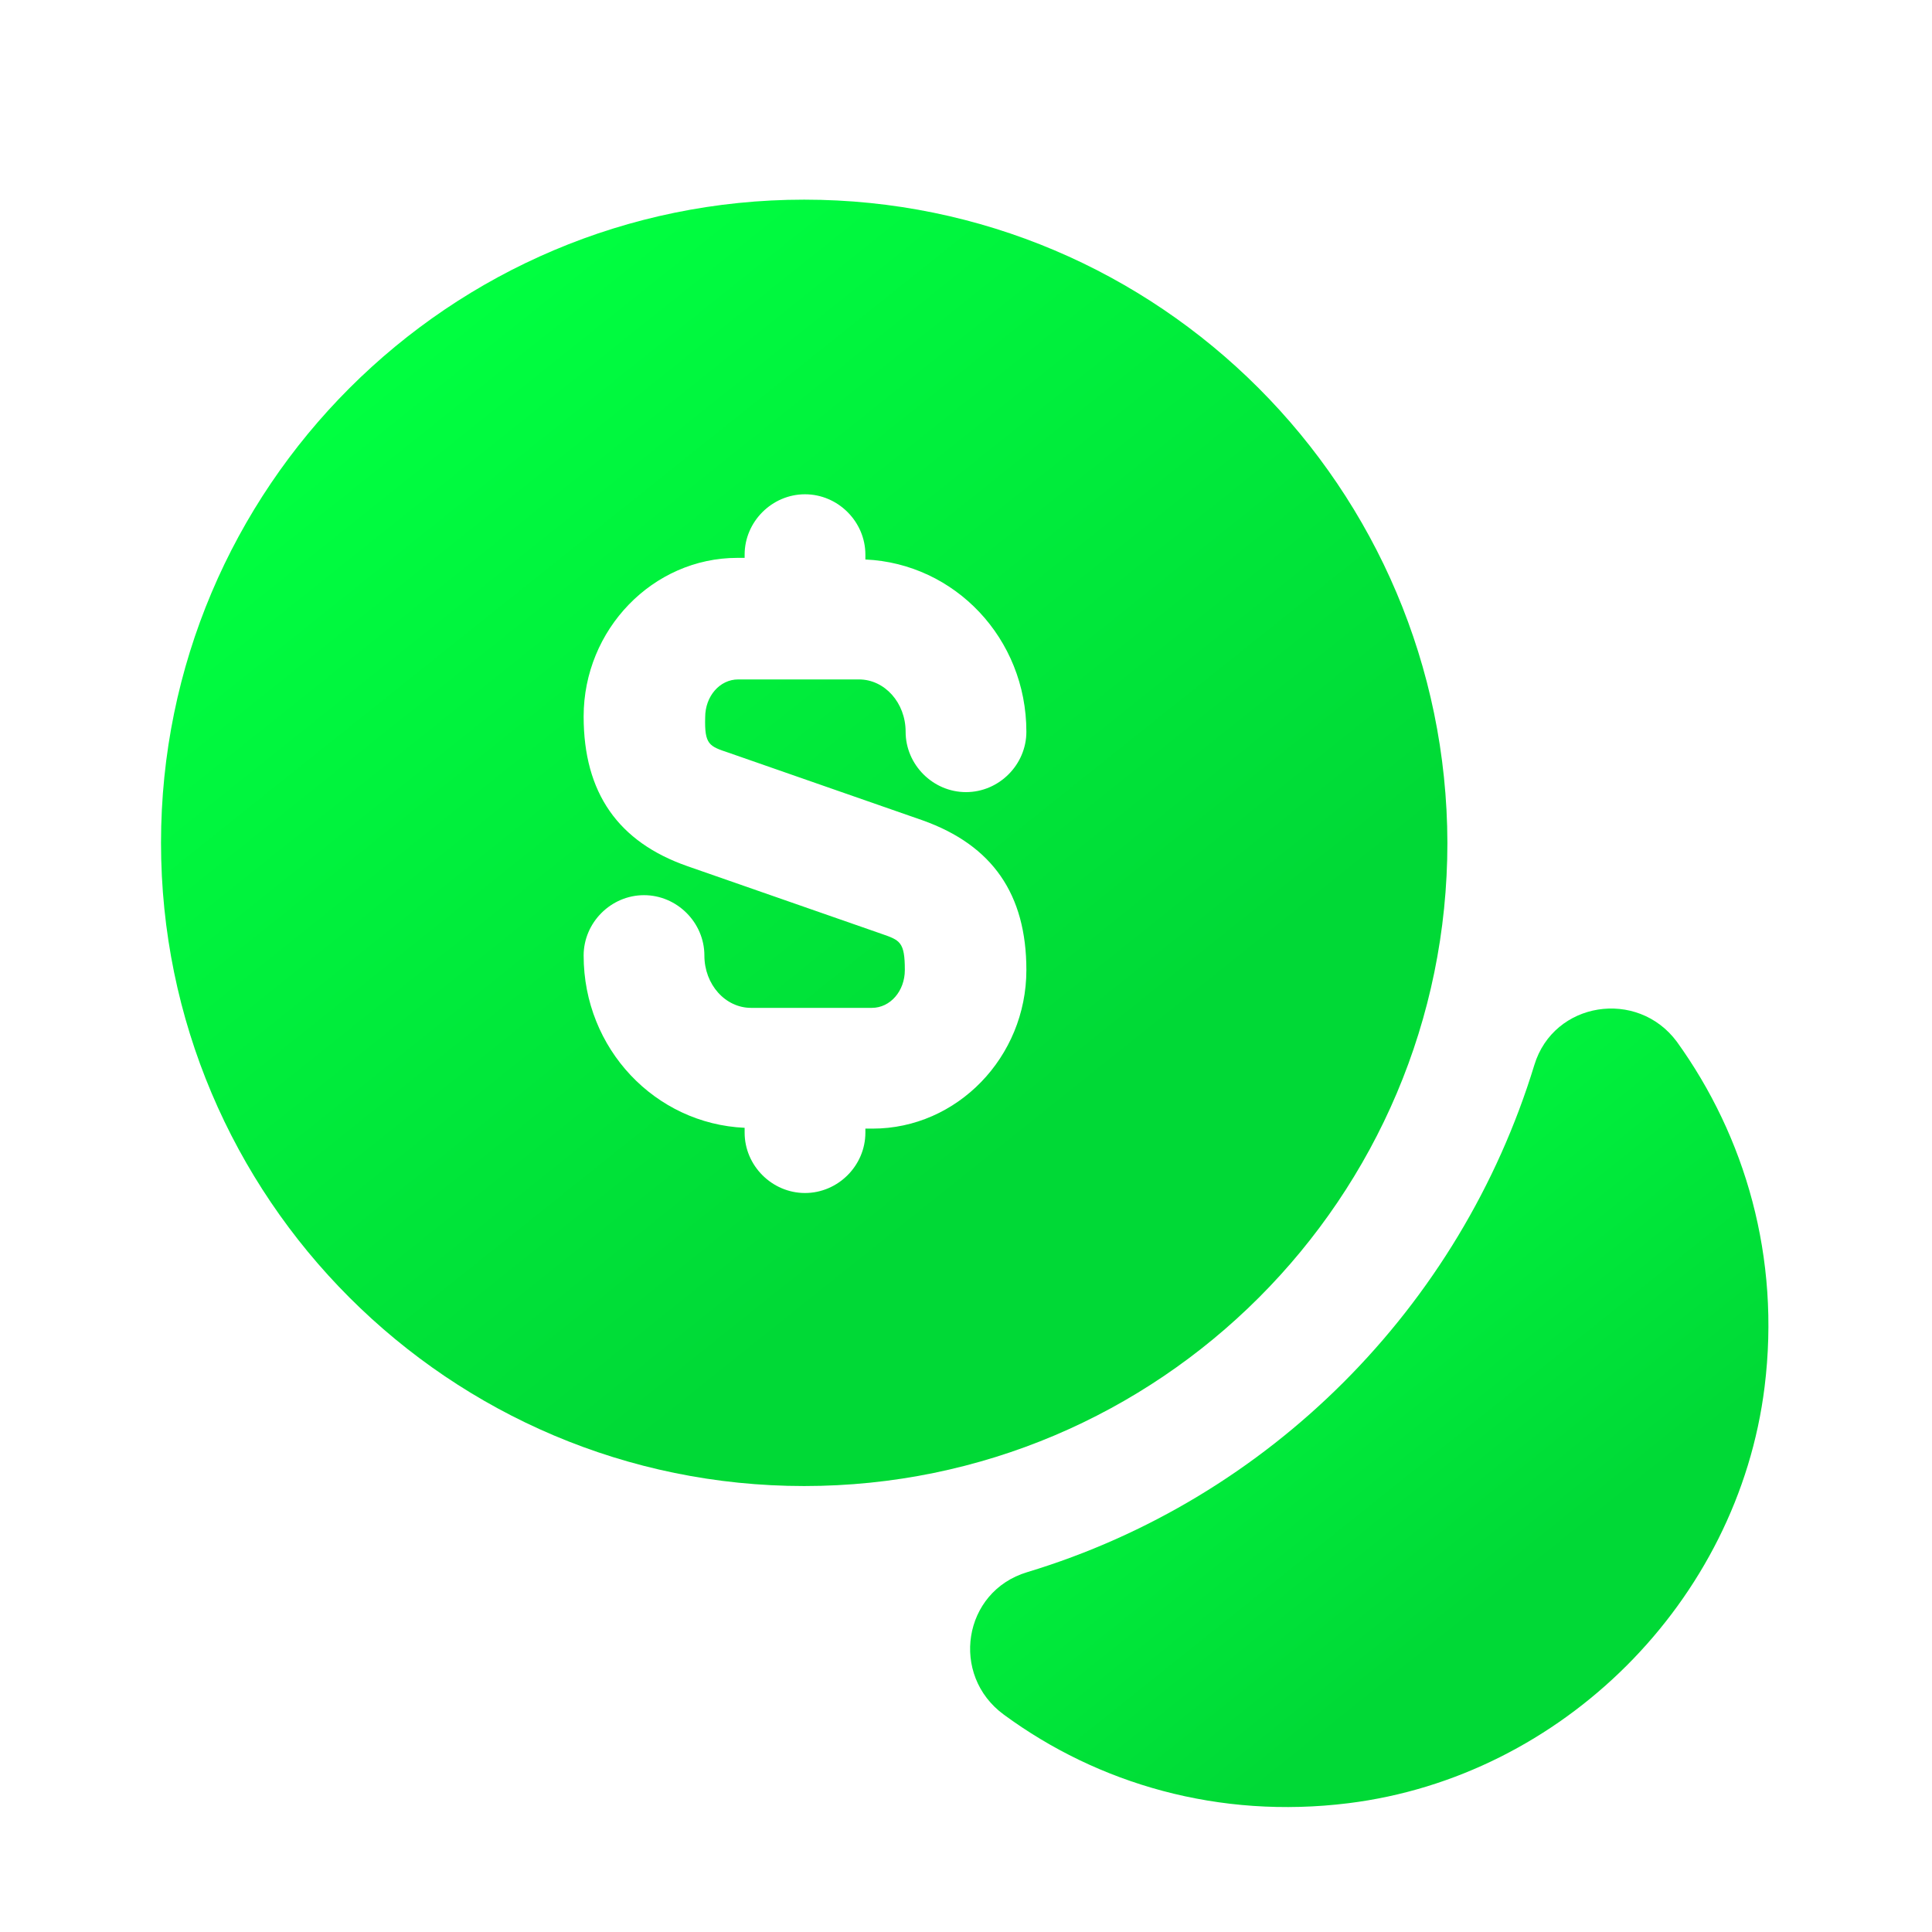 <svg width="100" height="100" viewBox="0 0 100 100" fill="none" xmlns="http://www.w3.org/2000/svg">
<g filter="url(#filter0_i_26_189)">
<path d="M91.334 69.792C89.959 80.875 80.875 89.959 69.792 91.334C63.084 92.167 56.834 90.334 51.959 86.75C49.167 84.709 49.834 80.375 53.167 79.375C65.709 75.584 75.584 65.667 79.417 53.125C80.417 49.834 84.75 49.167 86.792 51.917C90.334 56.834 92.167 63.084 91.334 69.792Z" fill="url(#paint0_linear_26_189)"/>
<path d="M41.625 8.334C23.25 8.334 8.334 23.25 8.334 41.625C8.334 60 23.25 74.917 41.625 74.917C60 74.917 74.917 60 74.917 41.625C74.875 23.25 60 8.334 41.625 8.334ZM37.709 36.959L47.75 40.459C51.375 41.75 53.125 44.292 53.125 48.209C53.125 52.709 49.542 56.417 45.167 56.417H44.792V56.625C44.792 58.334 43.375 59.75 41.667 59.75C39.959 59.75 38.542 58.334 38.542 56.625V56.375C33.917 56.167 30.209 52.292 30.209 47.459C30.209 45.75 31.625 44.334 33.334 44.334C35.042 44.334 36.459 45.75 36.459 47.459C36.459 48.959 37.542 50.167 38.875 50.167H45.125C46.084 50.167 46.834 49.292 46.834 48.209C46.834 46.75 46.584 46.667 45.625 46.334L35.584 42.834C32 41.584 30.209 39.042 30.209 35.084C30.209 30.584 33.792 26.875 38.167 26.875H38.542V26.709C38.542 25 39.959 23.584 41.667 23.584C43.375 23.584 44.792 25 44.792 26.709V26.959C49.417 27.167 53.125 31.042 53.125 35.875C53.125 37.584 51.709 39 50 39C48.292 39 46.875 37.584 46.875 35.875C46.875 34.375 45.792 33.167 44.459 33.167H38.209C37.25 33.167 36.5 34.042 36.5 35.125C36.459 36.542 36.709 36.625 37.709 36.959Z" fill="url(#paint1_linear_26_189)"/>
</g>
<defs>
<filter id="filter0_i_26_189" x="0" y="0" width="100" height="102" filterUnits="userSpaceOnUse" color-interpolation-filters="sRGB">
<feFlood flood-opacity="0" result="BackgroundImageFix"/>
<feBlend mode="normal" in="SourceGraphic" in2="BackgroundImageFix" result="shape"/>
<feColorMatrix in="SourceAlpha" type="matrix" values="0 0 0 0 0 0 0 0 0 0 0 0 0 0 0 0 0 0 127 0" result="hardAlpha"/>
<feOffset dy="2"/>
<feGaussianBlur stdDeviation="1"/>
<feComposite in2="hardAlpha" operator="arithmetic" k2="-1" k3="1"/>
<feColorMatrix type="matrix" values="0 0 0 0 0 0 0 0 0 0 0 0 0 0 0 0 0 0 0.15 0"/>
<feBlend mode="normal" in2="shape" result="effect1_innerShadow_26_189"/>
</filter>
<linearGradient id="paint0_linear_26_189" x1="55.489" y1="57.523" x2="75.479" y2="82.504" gradientUnits="userSpaceOnUse">
<stop stop-color="#00FF40"/>
<stop offset="1" stop-color="#00D936"/>
</linearGradient>
<linearGradient id="paint1_linear_26_189" x1="16.835" y1="20.129" x2="49.038" y2="60.38" gradientUnits="userSpaceOnUse">
<stop stop-color="#00FF40"/>
<stop offset="1" stop-color="#00D936"/>
</linearGradient>
</defs>
</svg>
